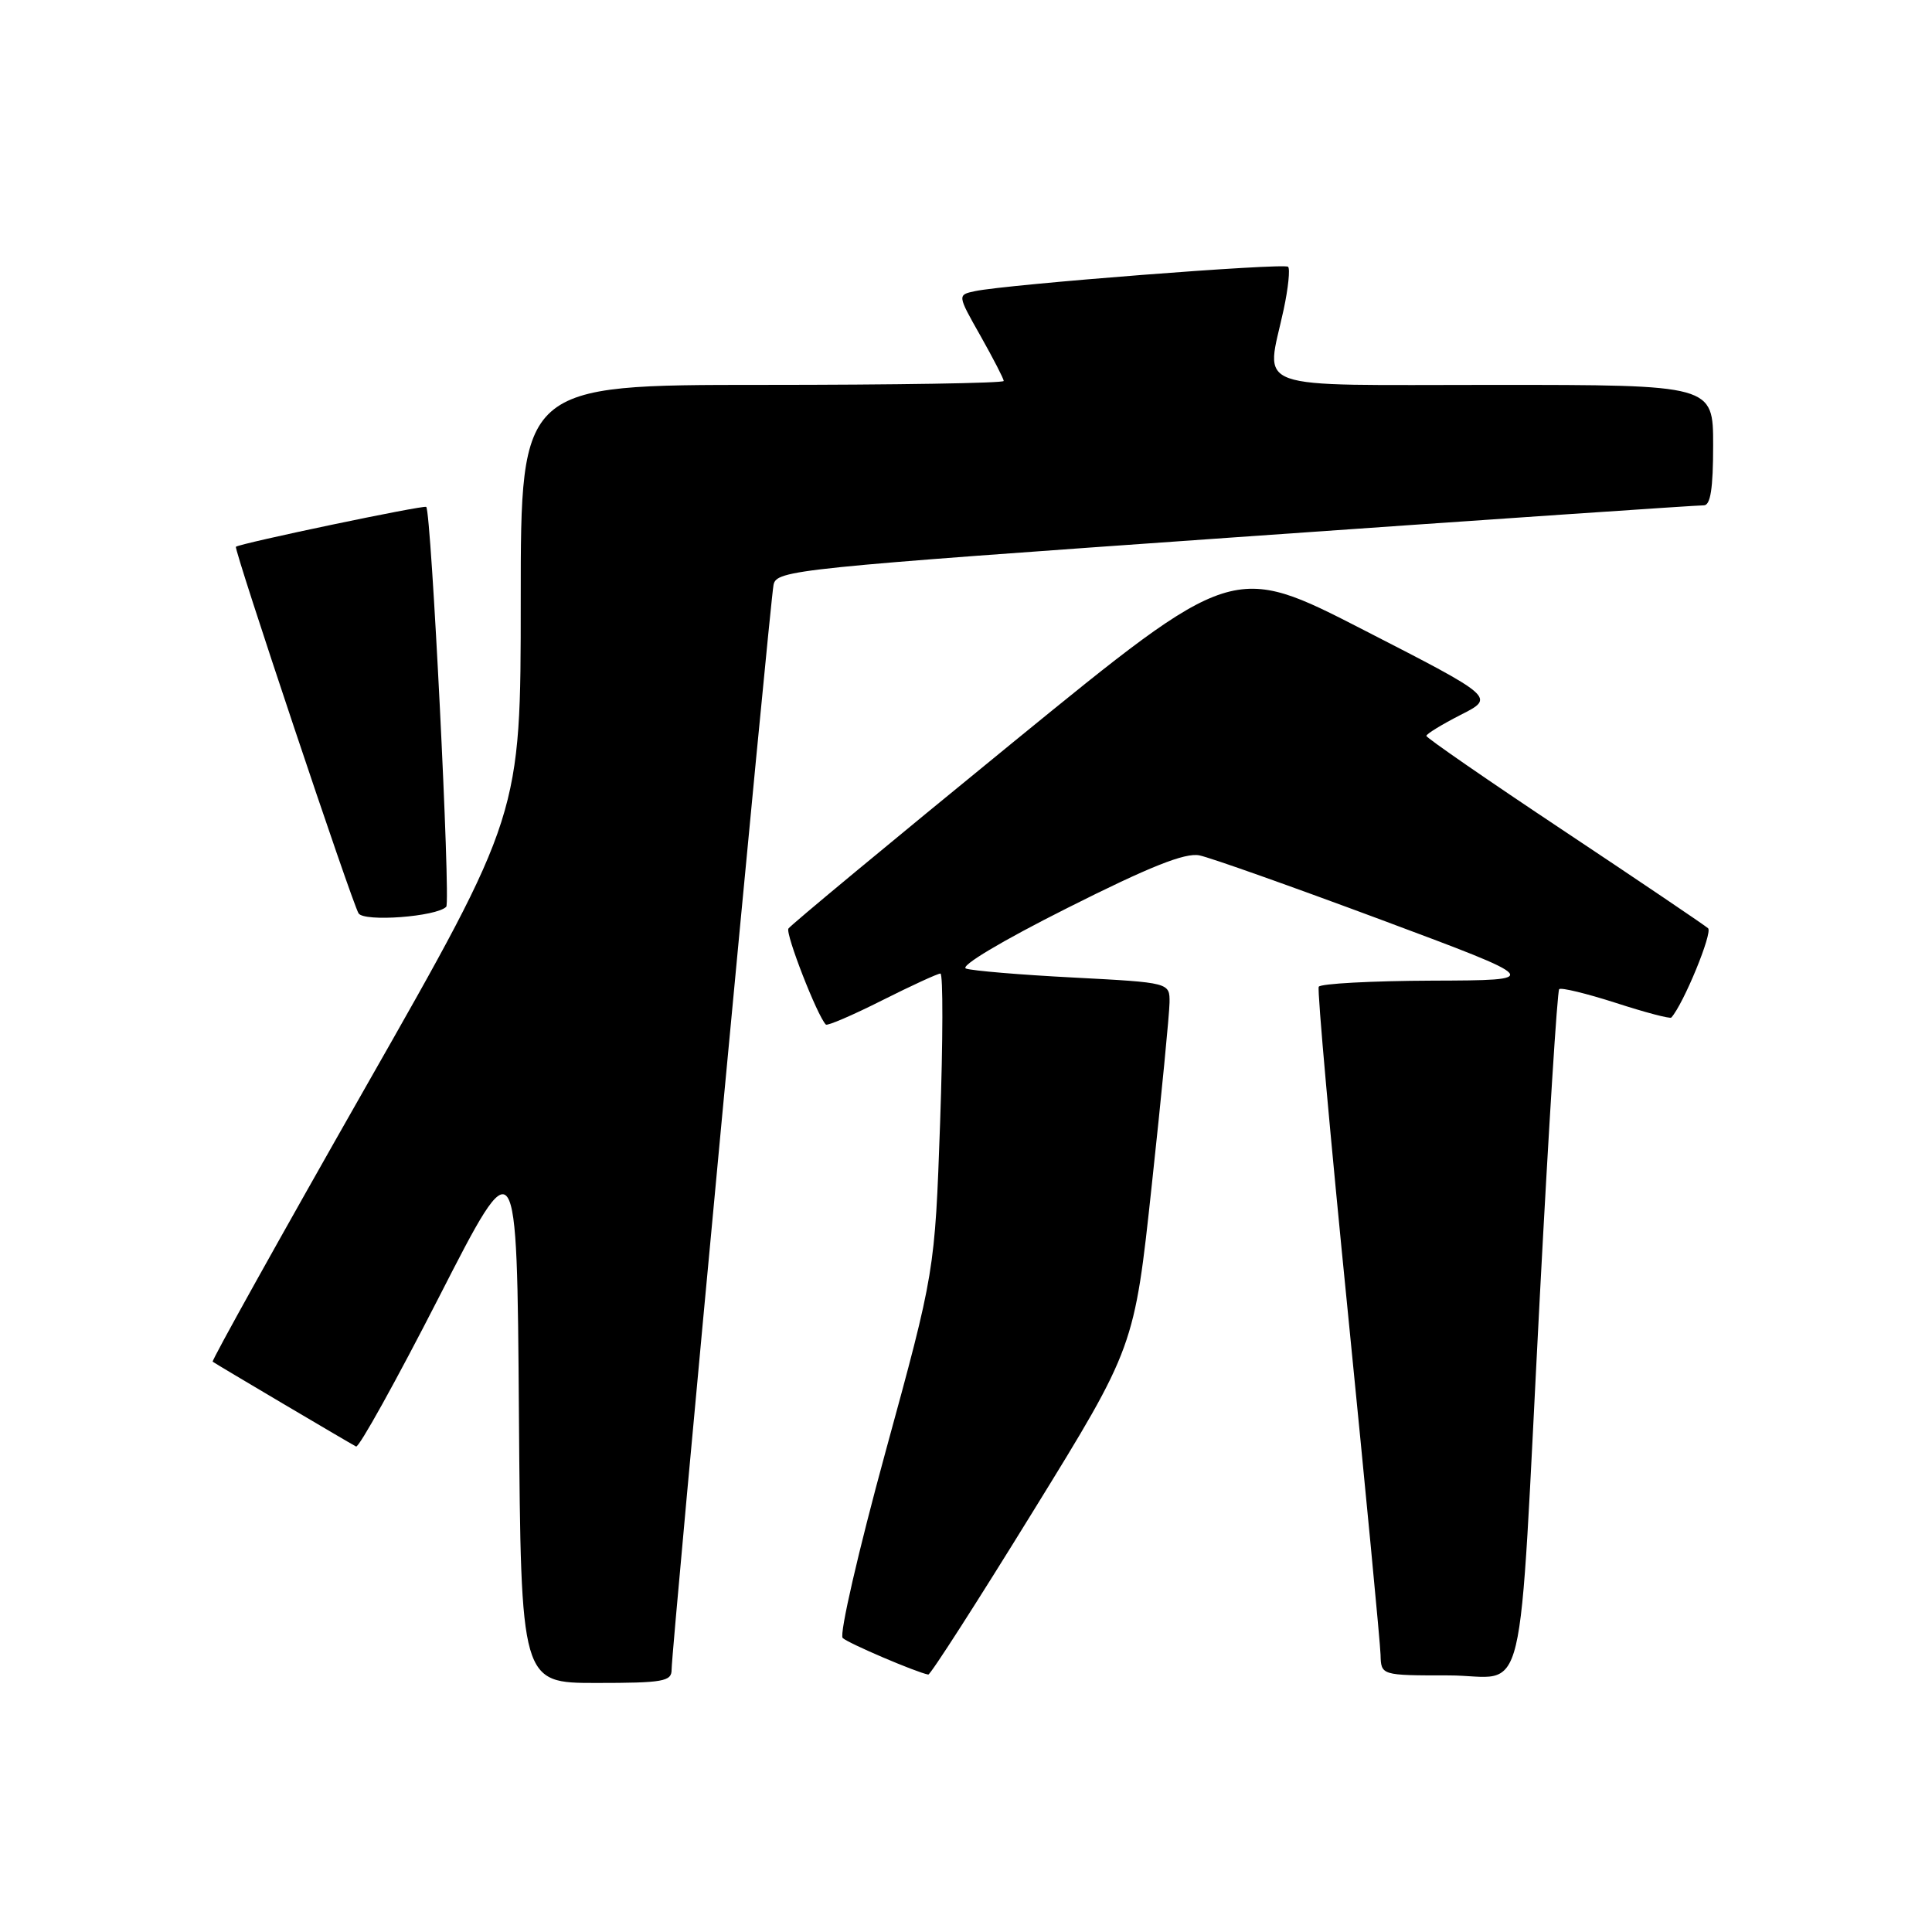 <?xml version="1.0" encoding="UTF-8" standalone="no"?>
<!DOCTYPE svg PUBLIC "-//W3C//DTD SVG 1.1//EN" "http://www.w3.org/Graphics/SVG/1.1/DTD/svg11.dtd" >
<svg xmlns="http://www.w3.org/2000/svg" xmlns:xlink="http://www.w3.org/1999/xlink" version="1.1" viewBox="0 0 256 256">
 <g >
 <path fill="currentColor"
d=" M 88.99 221.25 C 88.98 218.57 102.02 79.78 102.50 77.48 C 102.91 75.54 105.29 75.30 163.71 71.19 C 197.14 68.84 225.06 66.94 225.75 66.96 C 226.65 66.99 227.00 64.75 227.00 59.00 C 227.00 51.00 227.00 51.00 198.00 51.00 C 165.03 51.00 167.74 51.97 170.10 40.98 C 170.70 38.17 170.96 35.63 170.68 35.35 C 170.15 34.82 133.39 37.68 129.18 38.58 C 126.85 39.08 126.85 39.08 129.93 44.52 C 131.62 47.52 133.00 50.20 133.00 50.48 C 133.00 50.77 118.60 51.00 101.00 51.00 C 69.00 51.00 69.00 51.00 69.00 79.48 C 69.00 107.95 69.00 107.95 48.43 144.07 C 37.12 163.94 28.01 180.30 28.18 180.43 C 28.57 180.73 46.23 191.17 47.18 191.67 C 47.55 191.87 52.50 182.95 58.18 171.85 C 68.50 151.67 68.50 151.67 68.76 187.34 C 69.03 223.00 69.03 223.00 79.01 223.00 C 87.86 223.00 89.00 222.80 88.99 221.25 Z  M 136.90 200.24 C 150.31 178.50 150.31 178.50 152.62 157.00 C 153.90 145.18 154.95 134.31 154.97 132.85 C 155.00 130.20 155.00 130.20 142.25 129.53 C 135.24 129.17 128.82 128.63 128.00 128.34 C 127.12 128.04 132.72 124.69 141.42 120.32 C 152.33 114.83 157.03 112.96 158.92 113.34 C 160.34 113.62 171.18 117.47 183.00 121.87 C 204.50 129.89 204.50 129.89 189.81 129.94 C 181.73 129.97 174.95 130.34 174.74 130.75 C 174.52 131.16 176.27 150.62 178.61 174.00 C 180.94 197.38 182.89 217.74 182.93 219.25 C 183.00 222.00 183.00 222.00 191.93 222.00 C 202.55 222.00 201.08 228.12 204.05 171.51 C 205.21 149.51 206.35 131.31 206.60 131.07 C 206.84 130.82 210.22 131.64 214.11 132.89 C 217.99 134.15 221.30 135.02 221.46 134.83 C 223.09 133.01 226.96 123.58 226.33 123.00 C 225.87 122.59 217.29 116.79 207.25 110.11 C 197.21 103.44 189.00 97.76 189.00 97.51 C 189.00 97.25 191.05 96.00 193.55 94.72 C 198.11 92.41 198.11 92.41 180.74 83.50 C 163.38 74.58 163.38 74.58 134.18 98.40 C 118.12 111.51 104.75 122.59 104.47 123.04 C 104.05 123.73 108.30 134.63 109.43 135.76 C 109.63 135.96 112.98 134.52 116.87 132.56 C 120.77 130.60 124.25 129.00 124.61 129.00 C 124.97 129.00 124.95 137.89 124.57 148.75 C 123.87 168.50 123.87 168.50 117.34 192.36 C 113.75 205.48 111.19 216.59 111.66 217.04 C 112.36 217.73 121.37 221.58 123.00 221.89 C 123.28 221.94 129.53 212.20 136.90 200.24 Z  M 59.13 120.15 C 59.73 119.54 57.15 67.87 56.48 67.17 C 56.21 66.88 31.87 71.98 31.26 72.45 C 30.94 72.70 46.63 119.59 47.51 121.02 C 48.23 122.19 57.84 121.47 59.13 120.15 Z "/>
</g>
</svg>